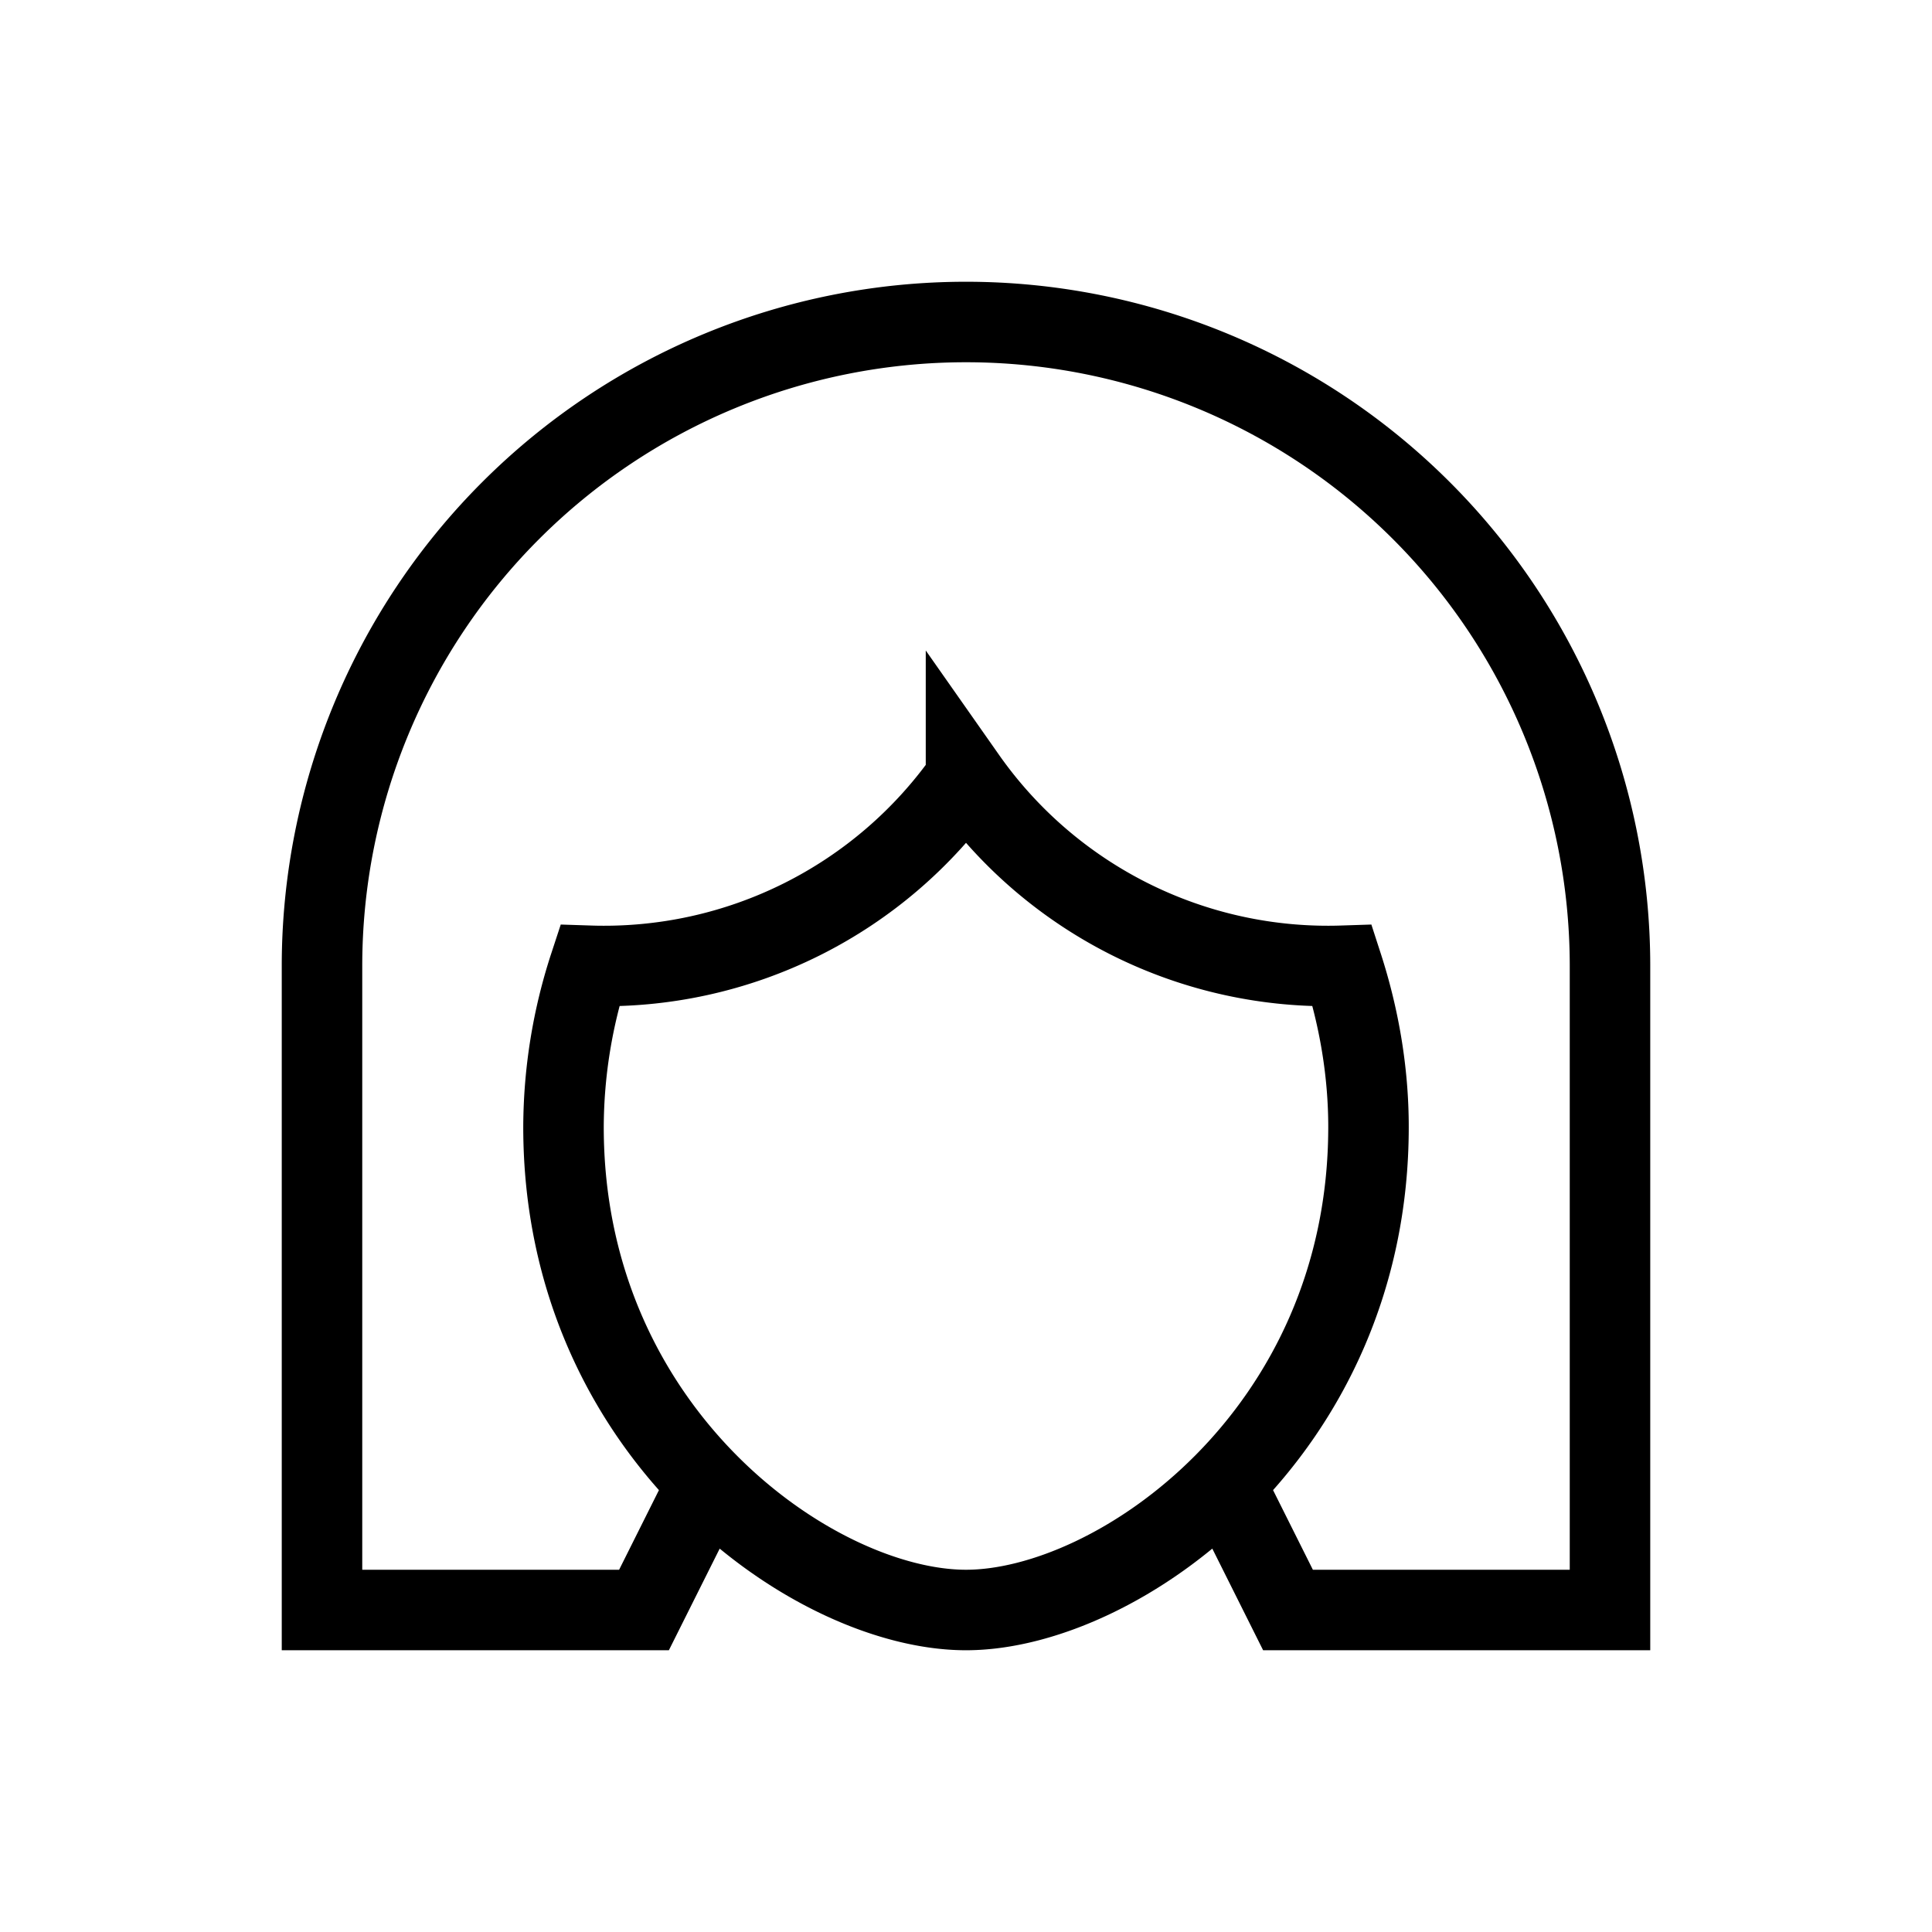 <svg xmlns="http://www.w3.org/2000/svg" width="24" height="24" fill="none">
    <path stroke="currentColor" d="M8.828 18.344 8 20H4v-8a8 8 0 1 1 16 0v8h-4l-.828-1.656M12 9.664a5.494 5.494 0 0 1-4.676 2.333A6.499 6.499 0 0 0 7 14c0 3.818 3.125 6 5 6s5-2.182 5-6c0-.68-.115-1.358-.324-2.003A5.493 5.493 0 0 1 12 9.663Z"/>
</svg>